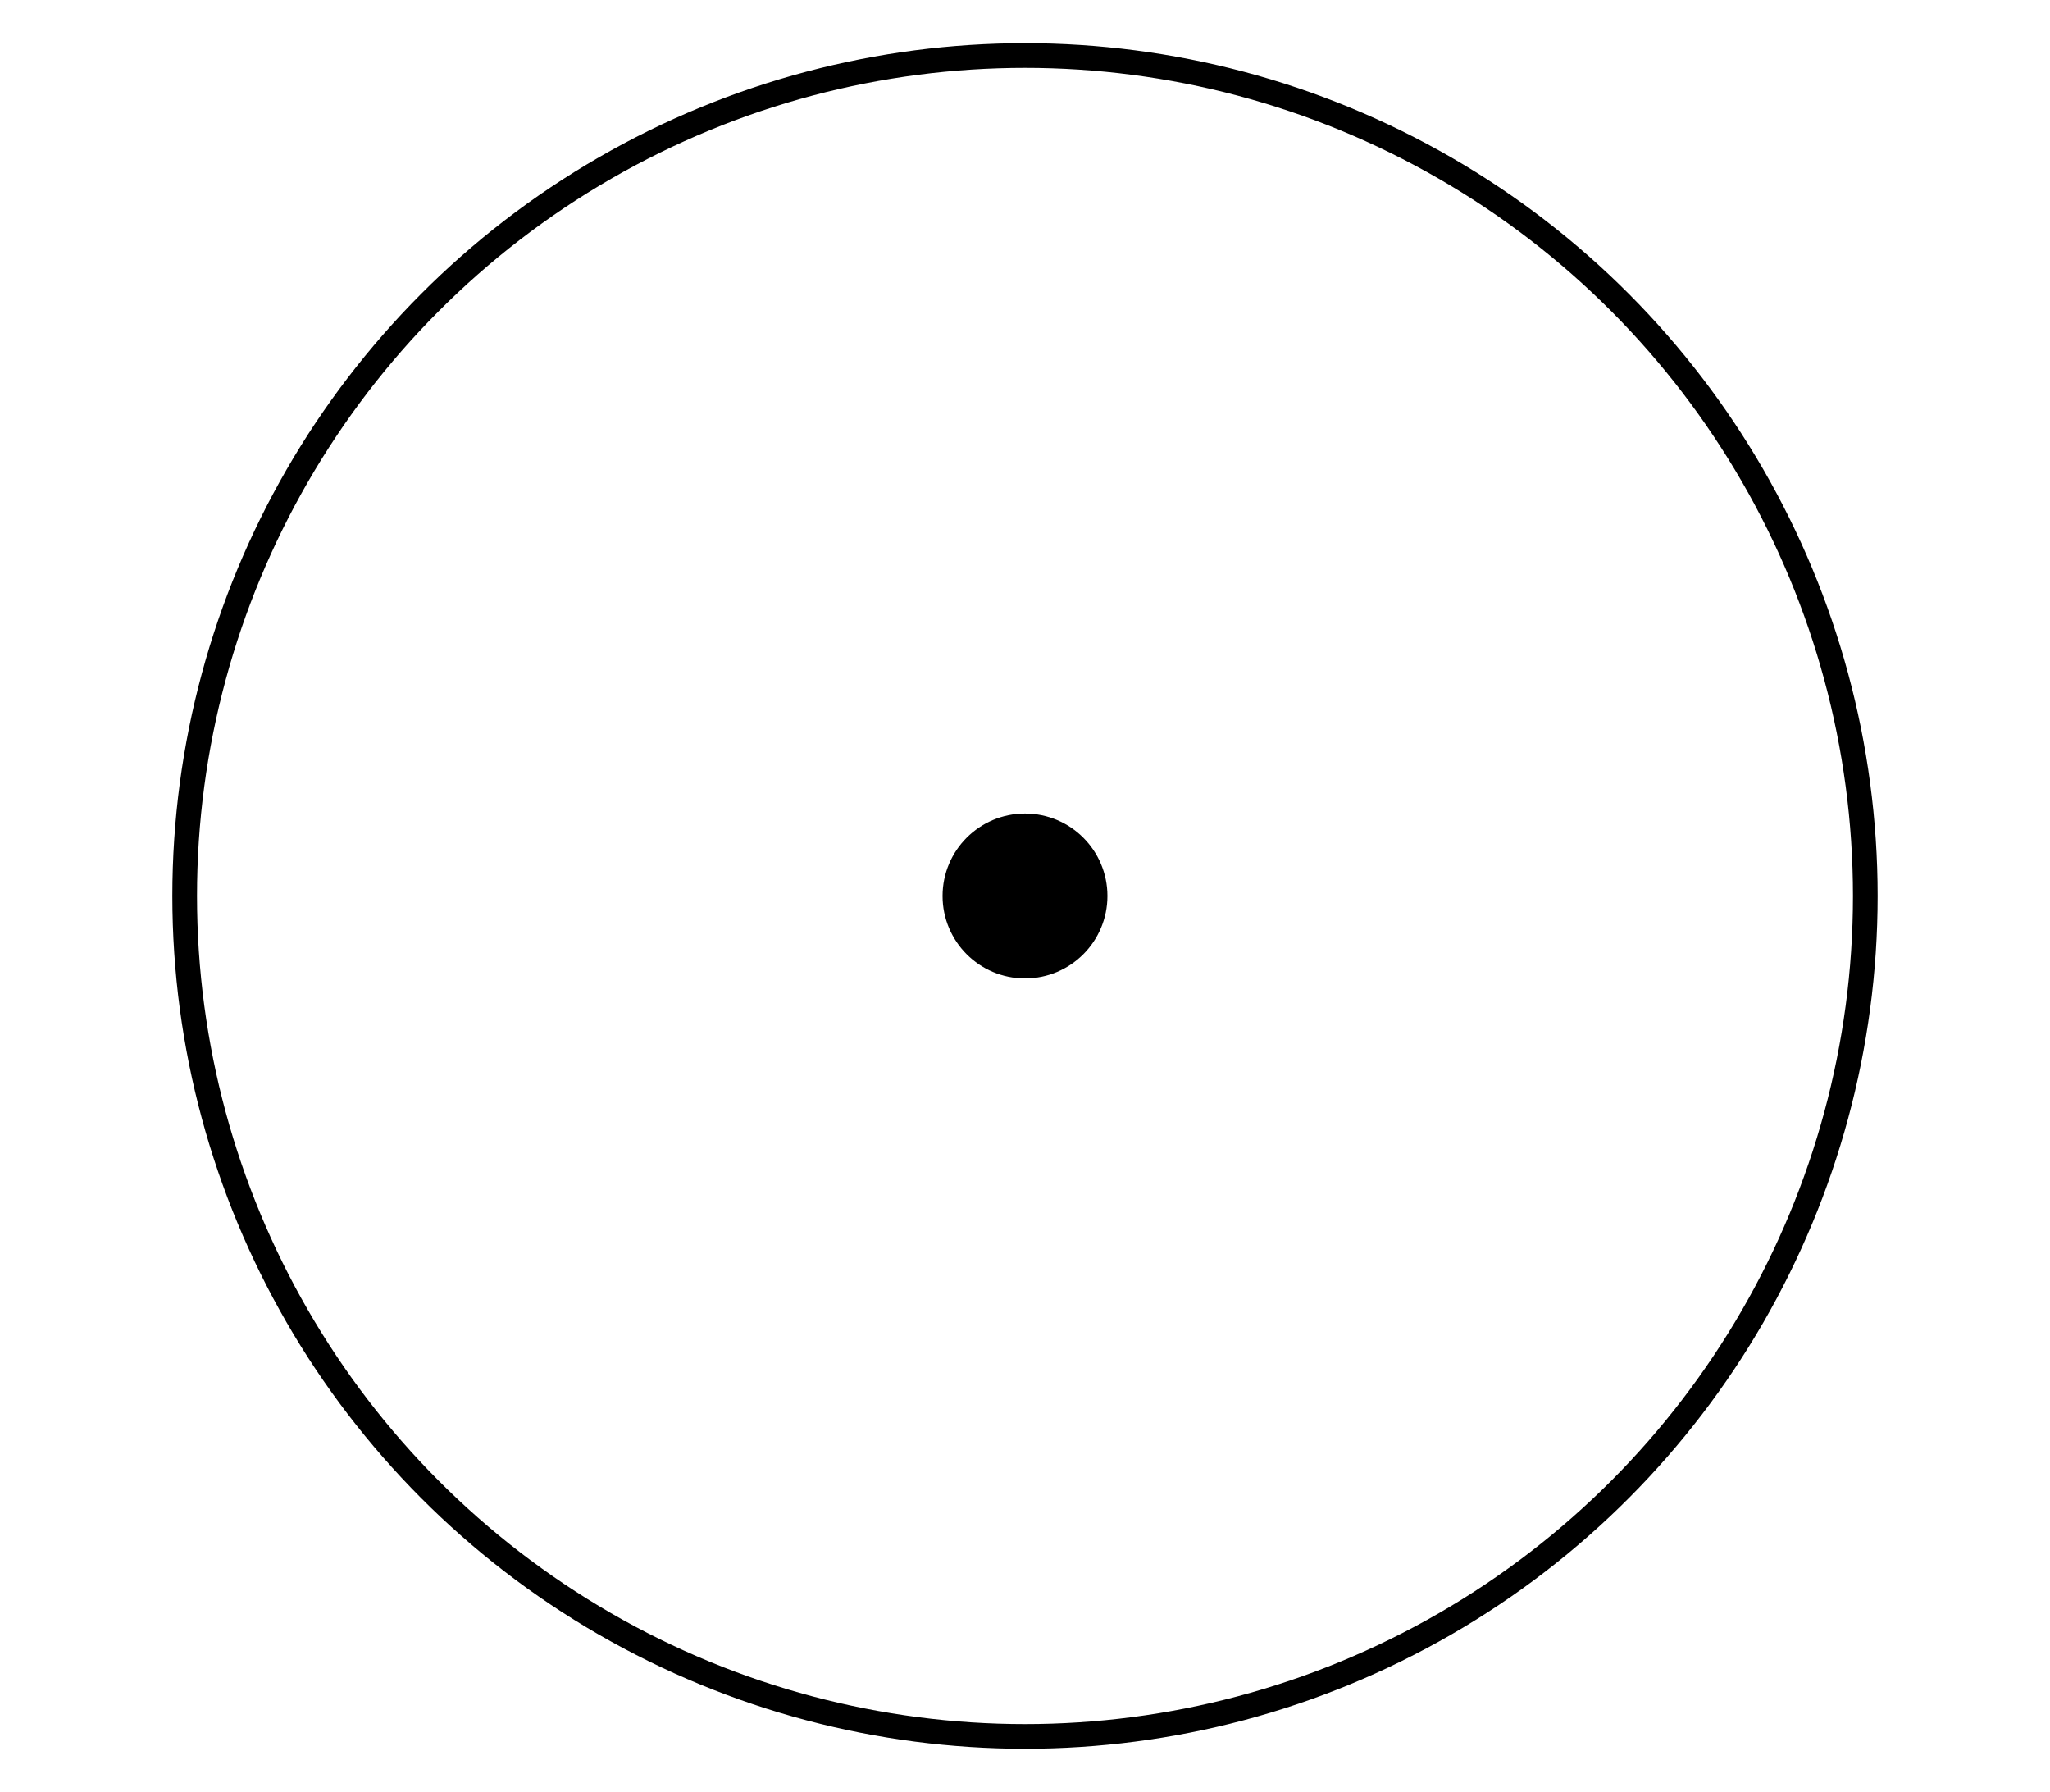 <?xml version="1.0" encoding="UTF-8" standalone="no"?>
<svg
   xmlns:dc="http://purl.org/dc/elements/1.1/"
   xmlns:cc="http://creativecommons.org/ns#"
   xmlns:rdf="http://www.w3.org/1999/02/22-rdf-syntax-ns#"
   xmlns:svg="http://www.w3.org/2000/svg"
   xmlns="http://www.w3.org/2000/svg"
   xmlns:sodipodi="http://sodipodi.sourceforge.net/DTD/sodipodi-0.dtd"
   xmlns:inkscape="http://www.inkscape.org/namespaces/inkscape"
   sodipodi:docname="seven-animal-cell.svg"
   inkscape:version="1.0 (4035a4fb49, 2020-05-01)"
   id="svg8"
   version="1.1"
   viewBox="0 0 83.087 72.616"
   height="72.616mm"
   width="83.087mm">
  <defs
     id="defs2" />
  <sodipodi:namedview
     inkscape:snap-object-midpoints="true"
     inkscape:snap-intersection-paths="true"
     inkscape:guide-bbox="true"
     showguides="true"
     inkscape:window-maximized="0"
     inkscape:window-y="0"
     inkscape:window-x="0"
     inkscape:window-height="944"
     inkscape:window-width="1814"
     fit-margin-bottom="2"
     fit-margin-right="2"
     fit-margin-left="2"
     lock-margins="true"
     fit-margin-top="2"
     showgrid="false"
     inkscape:document-rotation="0"
     inkscape:current-layer="layer1"
     inkscape:document-units="mm"
     inkscape:cy="113.1732"
     inkscape:cx="171.98721"
     inkscape:zoom="1.979899"
     inkscape:pageshadow="2"
     inkscape:pageopacity="0.0"
     borderopacity="1.0"
     bordercolor="#666666"
     pagecolor="#ffffff"
     id="base">
    <sodipodi:guide
       id="guide889"
       orientation="1,0"
       position="41.543,36.308" />
    <sodipodi:guide
       id="guide893"
       orientation="0,-1"
       position="80.87,36.308" />
  </sodipodi:namedview>
  <g
     transform="translate(-56.299,-72.101)"
     id="layer1"
     inkscape:groupmode="layer"
     inkscape:label="Layer 1">
    <circle
       r="34.058"
       cy="108.409"
       cx="97.842"
       id="path913"
       style="fill:none;fill-opacity:0.376;stroke:#000000;stroke-width:1;stroke-linejoin:bevel" />
    <circle
       style="fill:#000000;fill-opacity:1;stroke:none;stroke-width:0.524;stroke-linejoin:bevel"
       id="path891-3"
       cx="97.842"
       cy="108.409"
       r="3.341" />
  </g>
</svg>
